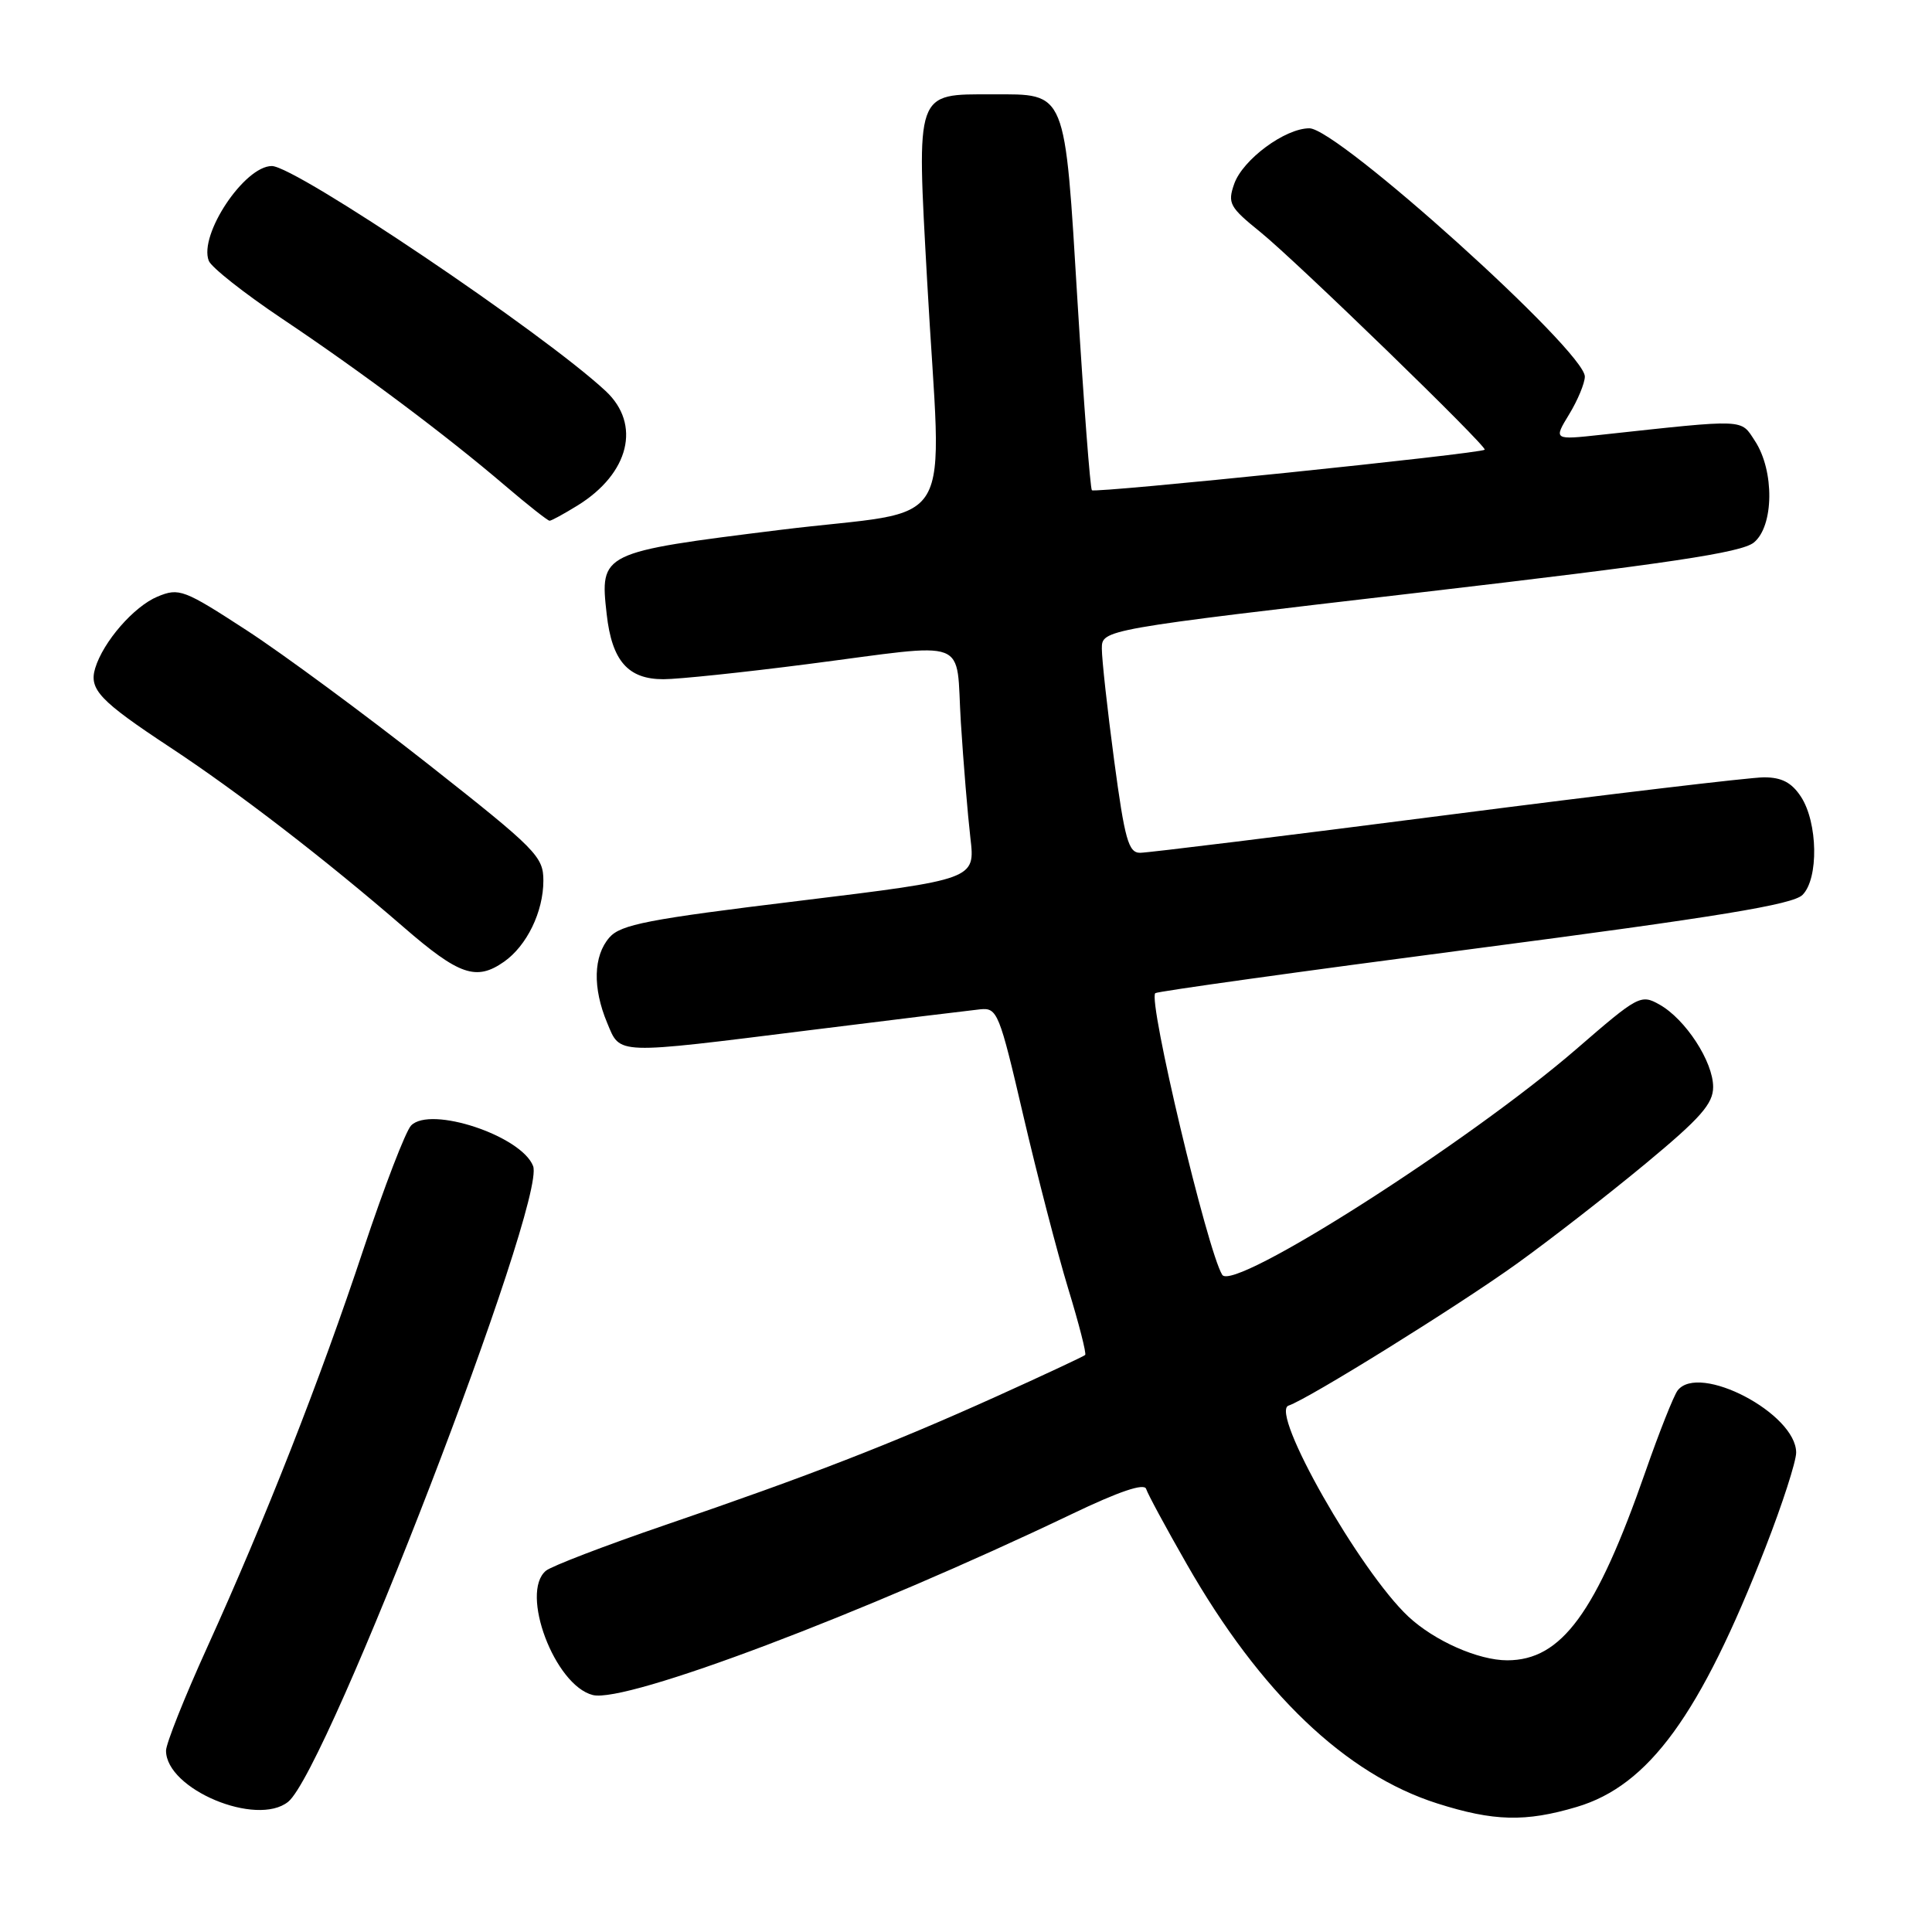 <?xml version="1.0" encoding="UTF-8" standalone="no"?>
<!DOCTYPE svg PUBLIC "-//W3C//DTD SVG 1.1//EN" "http://www.w3.org/Graphics/SVG/1.1/DTD/svg11.dtd" >
<svg xmlns="http://www.w3.org/2000/svg" xmlns:xlink="http://www.w3.org/1999/xlink" version="1.1" viewBox="0 0 256 256">
 <g >
 <path fill="currentColor"
d=" M 208.92 239.43 C 218.49 236.59 225.29 227.24 233.95 205.01 C 236.18 199.29 238.00 193.65 238.00 192.48 C 238.00 187.30 225.12 180.55 222.29 184.25 C 221.77 184.94 219.85 189.78 218.03 195.00 C 211.49 213.74 206.92 219.99 199.72 220.00 C 195.89 220.00 190.07 217.43 186.61 214.20 C 180.18 208.18 168.20 187.10 170.74 186.25 C 173.38 185.37 193.24 173.02 201.00 167.44 C 205.48 164.22 213.16 158.24 218.07 154.17 C 225.33 148.15 227.00 146.26 227.00 144.03 C 227.00 140.67 223.34 135.05 219.89 133.11 C 217.42 131.72 217.07 131.91 208.92 138.97 C 194.65 151.32 163.40 171.26 161.95 168.92 C 159.98 165.73 152.09 132.56 153.08 131.60 C 153.31 131.37 172.33 128.72 195.34 125.71 C 227.69 121.48 237.57 119.86 238.84 118.58 C 241.00 116.43 240.88 108.99 238.63 105.56 C 237.40 103.69 236.09 103.00 233.73 103.00 C 231.95 103.00 213.03 105.25 191.69 108.00 C 170.34 110.75 152.06 113.00 151.07 113.00 C 149.53 113.00 149.04 111.27 147.63 100.75 C 146.73 94.01 146.00 87.36 146.00 85.96 C 146.00 83.42 146.00 83.42 188.14 78.51 C 221.16 74.66 230.73 73.23 232.39 71.89 C 235.06 69.73 235.14 62.39 232.54 58.43 C 230.61 55.48 231.55 55.51 212.17 57.61 C 205.85 58.30 205.85 58.30 207.92 54.90 C 209.06 53.03 209.99 50.78 210.00 49.90 C 210.00 46.51 177.26 17.00 173.50 17.00 C 170.27 17.00 164.68 21.14 163.54 24.36 C 162.64 26.94 162.91 27.44 167.03 30.77 C 171.77 34.61 197.13 59.21 196.73 59.59 C 196.19 60.11 145.05 65.38 144.68 64.96 C 144.46 64.71 143.61 53.56 142.79 40.19 C 141.06 11.68 141.39 12.50 131.50 12.50 C 121.23 12.50 121.45 11.85 122.85 37.20 C 124.75 71.61 127.34 67.24 103.31 70.22 C 79.60 73.17 79.47 73.24 80.39 81.39 C 81.08 87.56 83.21 90.00 87.90 90.00 C 89.88 90.00 98.47 89.10 107.00 88.00 C 128.96 85.17 126.60 84.27 127.32 95.75 C 127.66 101.11 128.23 107.98 128.58 111.01 C 129.23 116.52 129.23 116.52 105.87 119.37 C 85.87 121.80 82.25 122.50 80.75 124.22 C 78.62 126.66 78.51 130.89 80.45 135.53 C 82.23 139.79 81.28 139.75 107.41 136.49 C 118.46 135.11 128.57 133.88 129.88 133.74 C 132.15 133.51 132.41 134.14 135.60 147.85 C 137.44 155.75 140.11 166.03 141.53 170.71 C 142.96 175.38 143.98 179.36 143.79 179.54 C 143.61 179.72 138.29 182.21 131.98 185.06 C 118.15 191.30 107.25 195.54 88.09 202.09 C 80.17 204.80 73.08 207.52 72.34 208.13 C 68.86 211.02 73.50 223.33 78.55 224.60 C 82.96 225.71 114.44 213.81 142.00 200.63 C 148.32 197.60 151.63 196.49 151.87 197.29 C 152.08 197.96 154.49 202.43 157.24 207.23 C 167.01 224.33 178.30 235.11 190.46 238.97 C 197.93 241.34 202.13 241.45 208.92 239.43 Z  M 38.18 238.75 C 43.35 234.61 72.43 159.16 70.64 154.51 C 69.10 150.50 57.03 146.49 54.47 149.14 C 53.75 149.89 50.92 157.25 48.17 165.50 C 42.40 182.88 35.18 201.26 27.45 218.29 C 24.45 224.89 22.00 231.05 22.00 231.97 C 22.00 237.08 33.99 242.10 38.18 238.75 Z  M 66.78 127.44 C 69.81 125.32 72.00 120.81 72.00 116.69 C 72.00 113.49 71.08 112.56 56.75 101.27 C 48.36 94.67 37.54 86.68 32.70 83.53 C 24.35 78.10 23.73 77.87 20.88 79.05 C 17.75 80.35 13.68 85.02 12.61 88.55 C 11.77 91.35 13.20 92.86 22.50 99.00 C 31.52 104.94 43.12 113.88 53.50 122.87 C 60.84 129.23 63.11 130.01 66.78 127.44 Z  M 76.53 66.98 C 83.39 62.74 84.99 56.22 80.25 51.81 C 72.01 44.13 39.17 22.00 36.02 22.00 C 32.39 22.00 26.33 31.09 27.66 34.55 C 27.99 35.42 32.37 38.87 37.38 42.23 C 47.88 49.26 59.11 57.67 66.94 64.36 C 69.93 66.91 72.58 69.00 72.82 69.00 C 73.07 69.00 74.73 68.09 76.53 66.98 Z "/>
</g>
</svg>